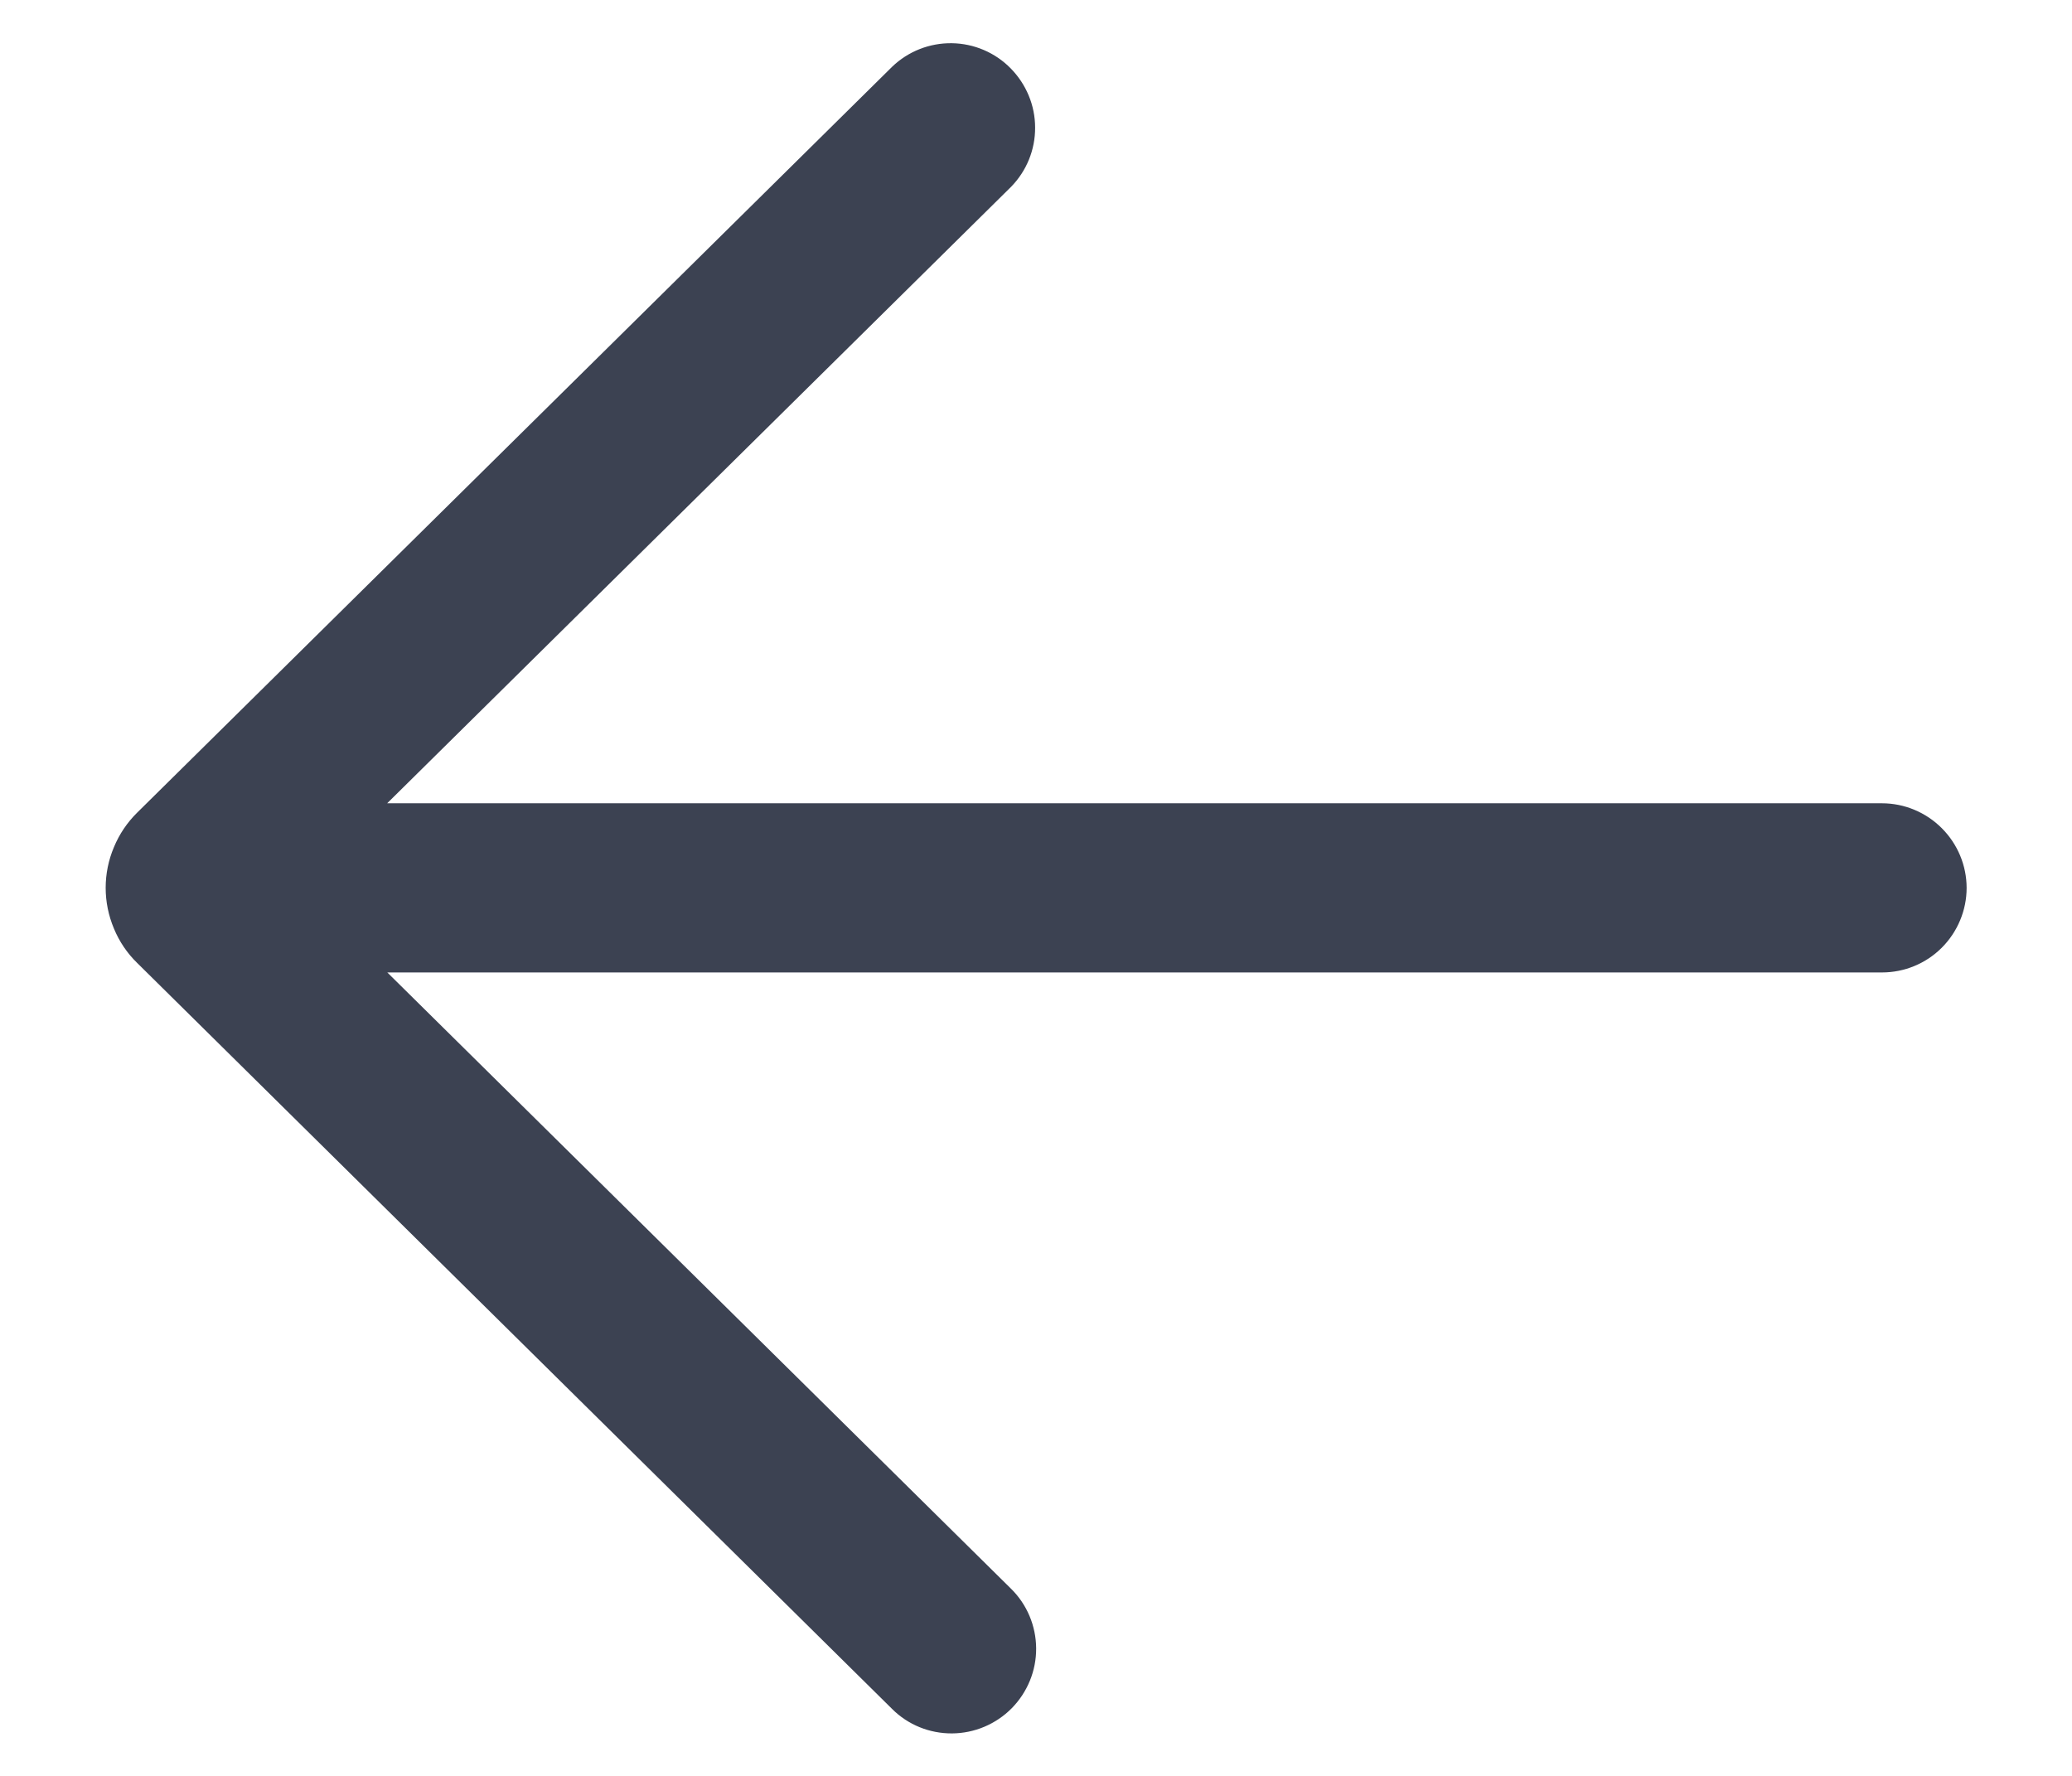 <svg width="14" height="12" viewBox="0 0 14 12" fill="none" xmlns="http://www.w3.org/2000/svg">
<path d="M6.028 0.451C6.136 0.347 6.281 0.29 6.431 0.292C6.581 0.294 6.724 0.355 6.829 0.462C6.934 0.569 6.994 0.712 6.994 0.862C6.995 1.012 6.936 1.156 6.831 1.263L2.616 5.428H12.716C12.868 5.428 13.013 5.489 13.12 5.596C13.227 5.703 13.288 5.848 13.288 6C13.288 6.151 13.227 6.297 13.12 6.404C13.013 6.511 12.868 6.571 12.716 6.571H2.617L6.831 10.735C6.939 10.841 7 10.986 7.001 11.138C7.002 11.29 6.942 11.435 6.836 11.543C6.729 11.651 6.584 11.712 6.433 11.713C6.281 11.714 6.135 11.655 6.028 11.548L0.927 6.507C0.859 6.441 0.806 6.362 0.77 6.275C0.733 6.187 0.714 6.094 0.714 5.999C0.714 5.905 0.733 5.811 0.77 5.724C0.806 5.637 0.859 5.558 0.927 5.491L6.028 0.451Z" fill="#3C4252"/>
</svg>
